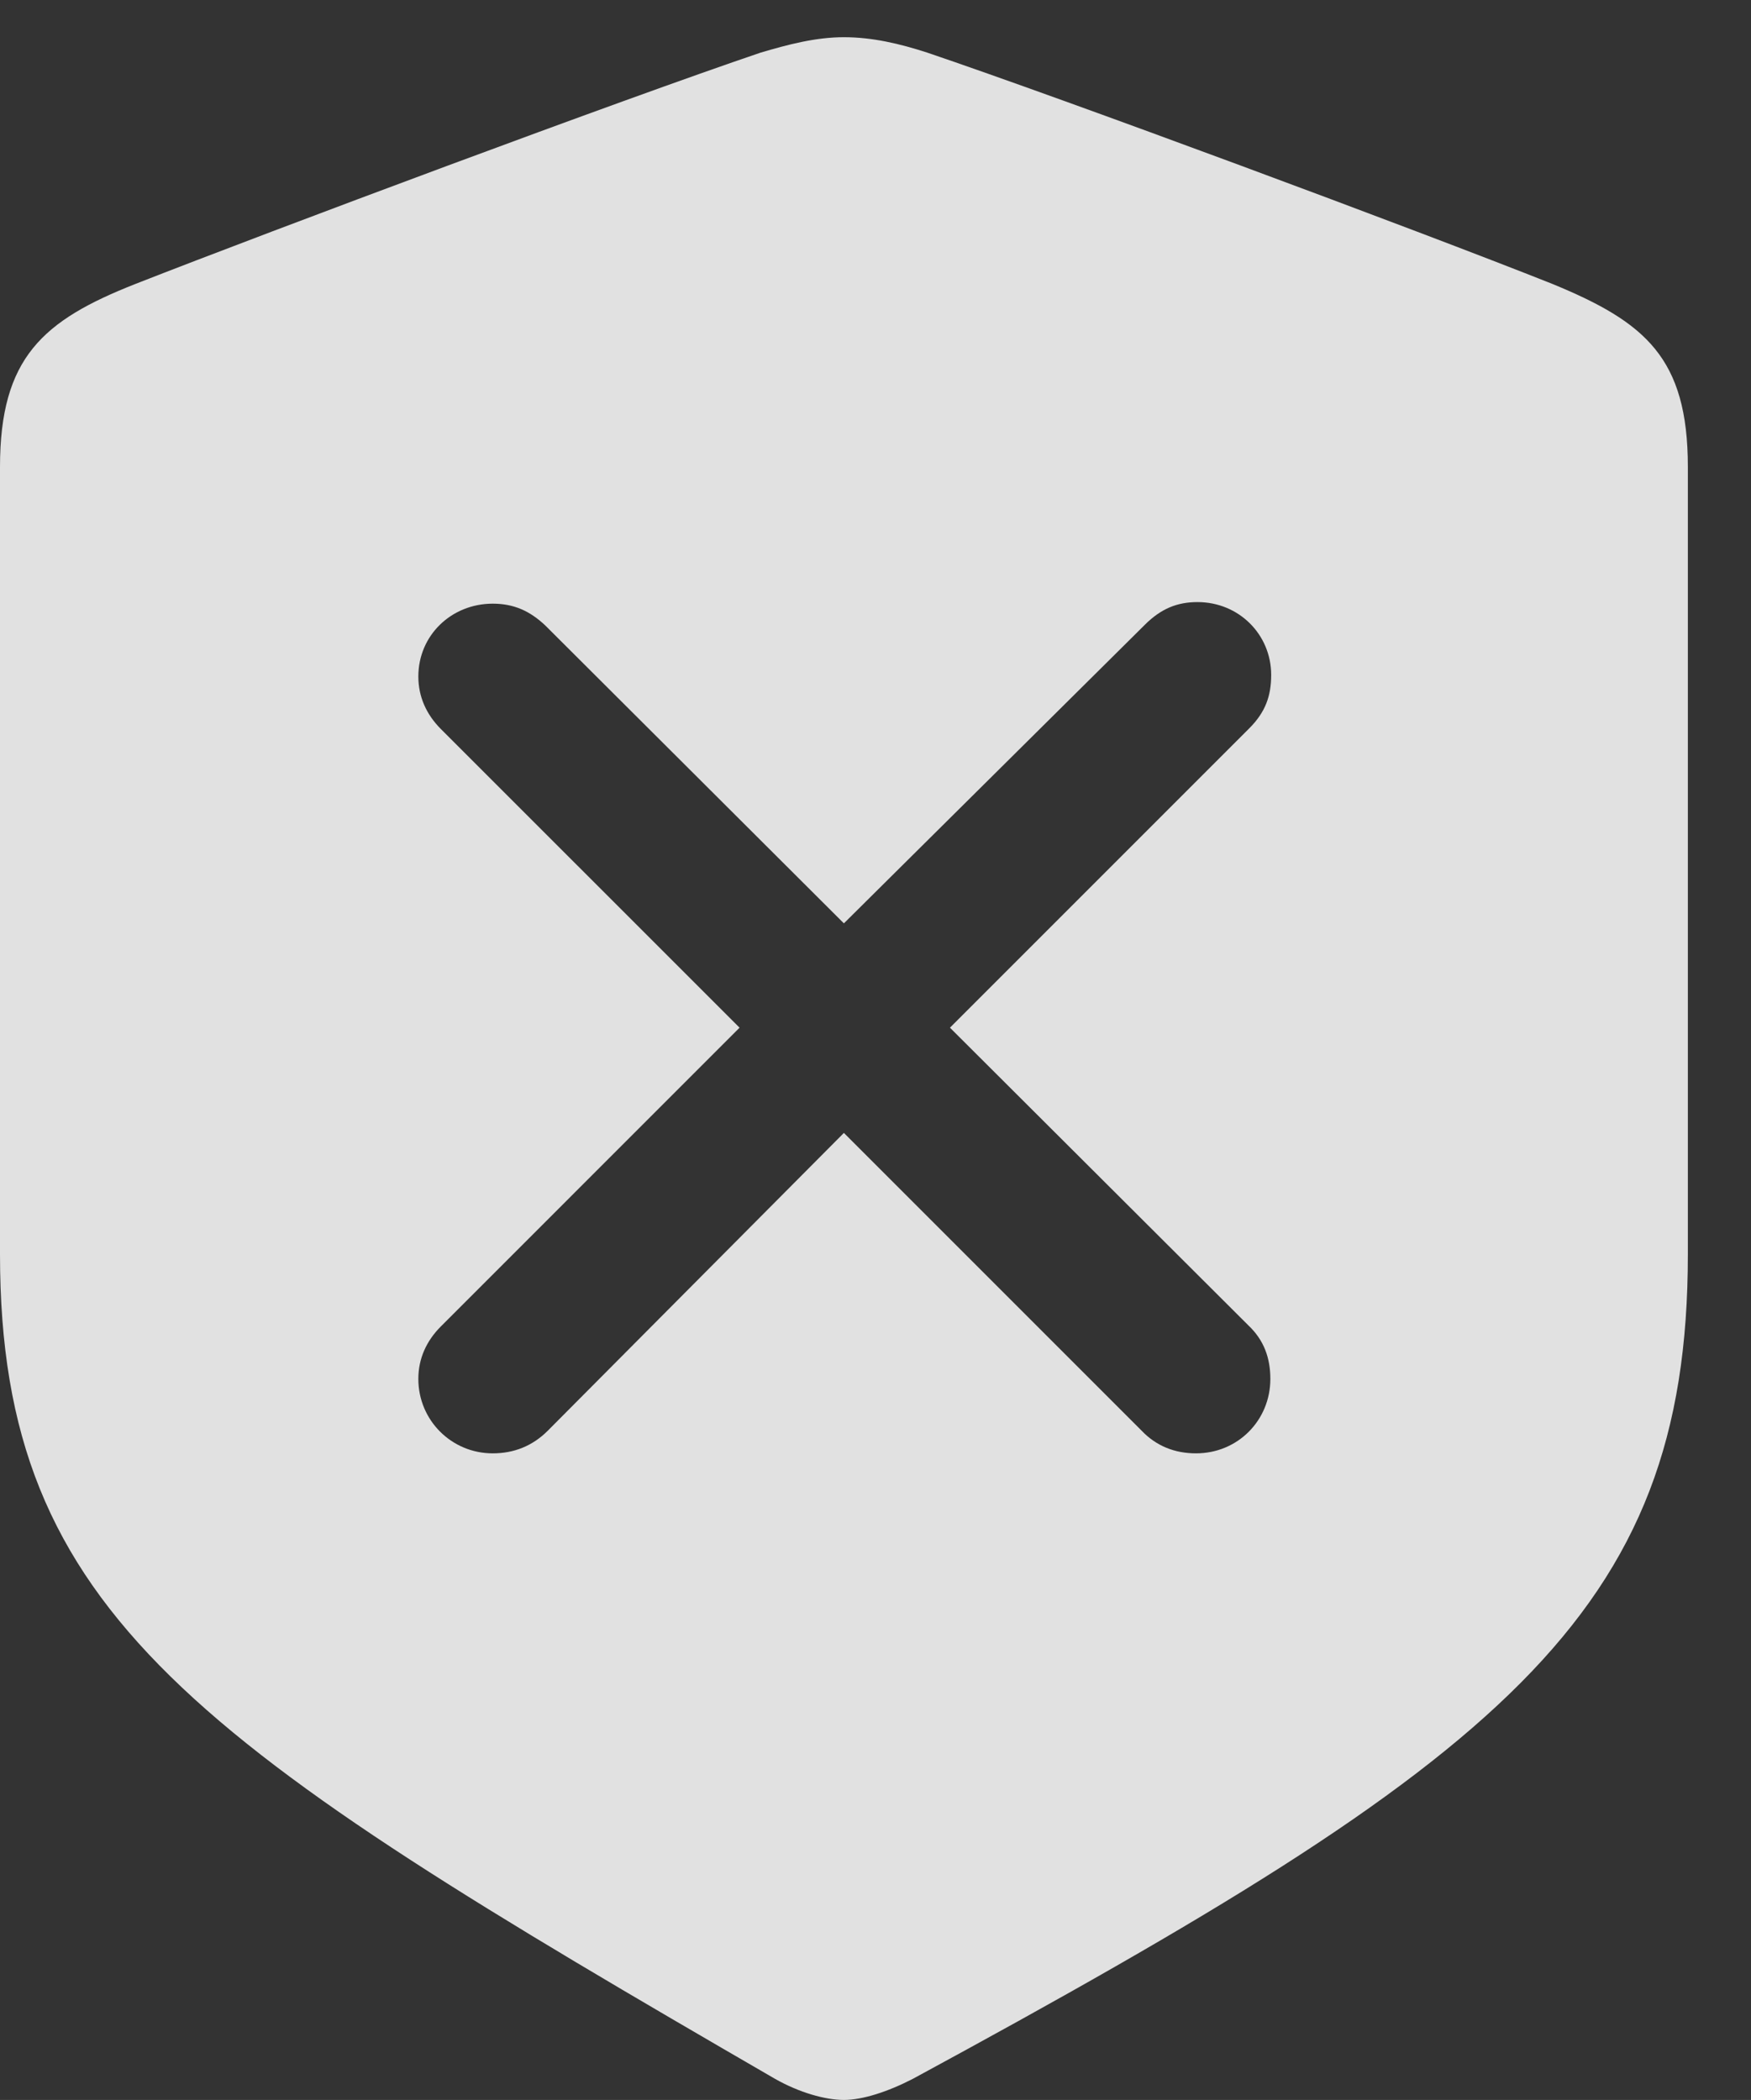 <?xml version="1.0" encoding="UTF-8"?>
<!--Generator: Apple Native CoreSVG 232.5-->
<!DOCTYPE svg
PUBLIC "-//W3C//DTD SVG 1.1//EN"
       "http://www.w3.org/Graphics/SVG/1.1/DTD/svg11.dtd">
<svg version="1.1" xmlns="http://www.w3.org/2000/svg" xmlns:xlink="http://www.w3.org/1999/xlink" width="21.133" height="25.342">
 <rect width="100%" height="100%" fill="#333333" stroke="none"/>
 <g>
  <rect height="25.342" opacity="0" width="21.133" x="0" y="0"/>
  <path d="M11.191 0.635C12.861 1.201 17.07 2.764 18.74 3.428C19.854 3.887 20.371 4.316 20.371 5.635L20.371 15.137C20.371 19.502 18.115 21.24 11.016 25.088C10.713 25.244 10.41 25.342 10.185 25.342C9.961 25.342 9.648 25.254 9.355 25.088C2.373 21.045 0 19.502 0 15.137L0 5.635C0 4.316 0.518 3.867 1.631 3.428C3.301 2.773 7.51 1.201 9.18 0.635C9.512 0.537 9.844 0.449 10.185 0.449C10.527 0.449 10.859 0.527 11.191 0.635ZM13.818 7.539L10.185 11.143L6.582 7.549C6.396 7.373 6.201 7.285 5.947 7.285C5.449 7.285 5.049 7.666 5.049 8.164C5.049 8.408 5.146 8.623 5.322 8.799L8.926 12.402L5.322 16.006C5.146 16.182 5.049 16.396 5.049 16.641C5.049 17.139 5.449 17.539 5.947 17.539C6.201 17.539 6.426 17.451 6.611 17.266L10.185 13.672L13.779 17.266C13.955 17.451 14.18 17.539 14.434 17.539C14.941 17.539 15.332 17.139 15.332 16.641C15.332 16.387 15.254 16.172 15.068 15.996L11.465 12.402L15.078 8.789C15.273 8.594 15.342 8.398 15.342 8.145C15.342 7.656 14.951 7.266 14.453 7.266C14.209 7.266 14.014 7.344 13.818 7.539Z" fill="#ffffff" fill-opacity="0.85"/>
 </g>
</svg>
